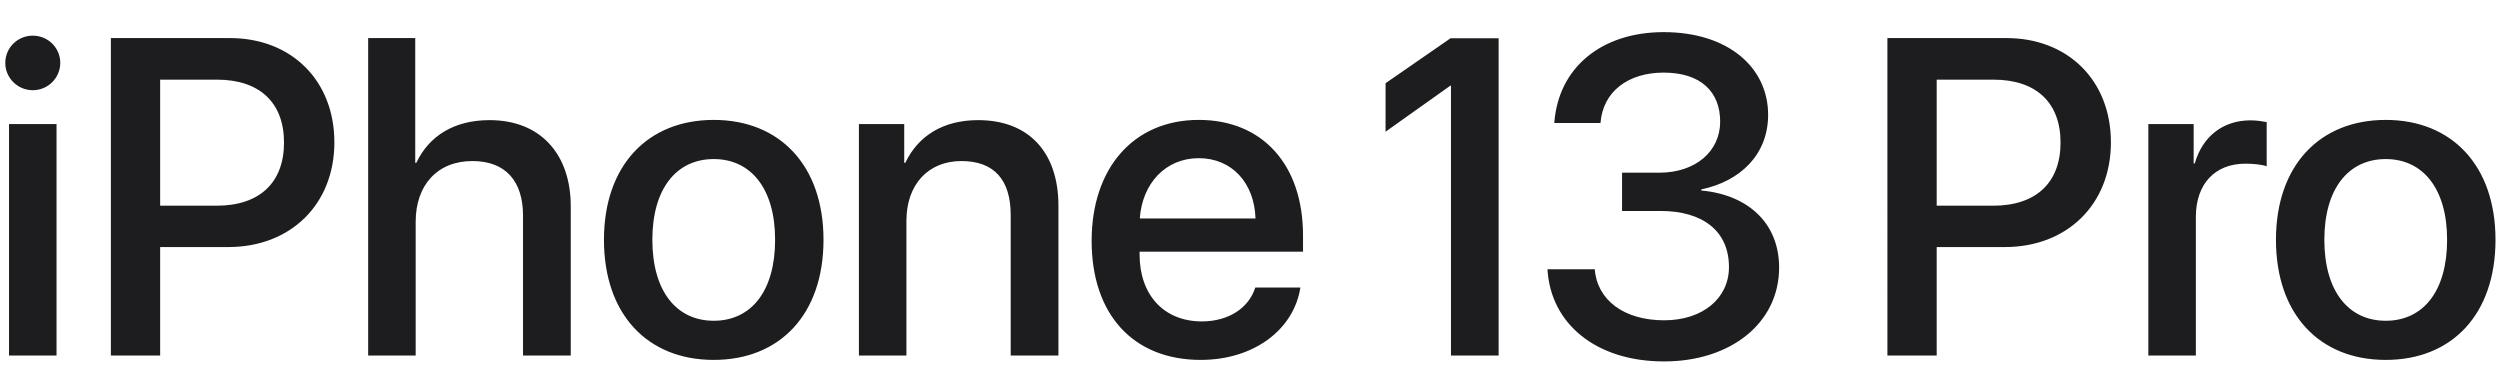 <svg xmlns="http://www.w3.org/2000/svg" width="312" height="48"><path fill="none" d="M-.002.157h311.999v47.684H-.002V.157z"/><path fill-rule="evenodd" fill="#1D1D1F" d="M202.433 21.553h4.639c4.53 0 7.605-2.663 7.605-6.369 0-3.707-2.389-6.122-7.056-6.122-4.392 0-7.577 2.333-7.879 6.286h-5.765c.494-6.918 5.902-11.338 13.644-11.338 8.072 0 13.041 4.42 13.041 10.323 0 4.969-3.487 8.291-8.346 9.307v.137c5.82.521 9.718 4.063 9.718 9.609 0 6.973-6.094 11.722-14.358 11.722-8.483 0-14.166-4.694-14.55-11.503h5.902c.302 3.871 3.679 6.369 8.648 6.369 4.832 0 8.072-2.745 8.099-6.588.027-4.53-3.24-7.056-8.538-7.056h-4.804v-4.777zM.659 7.854c0-1.894 1.537-3.405 3.431-3.405 1.895 0 3.432 1.511 3.432 3.405 0 1.866-1.537 3.404-3.432 3.404-1.894 0-3.431-1.538-3.431-3.404zm.466 7.632h5.93v28.881h-5.93V15.486zM28.69 4.751c7.687 0 13.04 5.299 13.04 13.013 0 7.742-5.462 13.068-13.232 13.068h-8.511v13.535h-6.15V4.751H28.69zm-8.703 20.92h7.056c5.353 0 8.401-2.882 8.401-7.879 0-4.996-3.048-7.852-8.374-7.852h-7.083v15.731zm25.96-20.92h5.875v15.567h.137c1.592-3.377 4.75-5.326 9.142-5.326 6.342 0 10.13 4.227 10.13 10.762v18.613h-5.957V26.906c0-4.255-2.141-6.808-6.314-6.808-4.393 0-7.084 3.02-7.084 7.577v16.692h-5.929V4.751zm29.427 25.175c0-9.279 5.463-14.962 13.699-14.962 8.237 0 13.7 5.683 13.7 14.962 0 9.307-5.436 14.99-13.7 14.99-8.263 0-13.699-5.683-13.699-14.99zm21.359 0c0-6.396-3.02-10.075-7.66-10.075-4.639 0-7.659 3.679-7.659 10.075 0 6.425 3.02 10.104 7.659 10.104 4.667 0 7.66-3.679 7.66-10.104zm10.459-14.44h5.656v4.832h.137c1.565-3.295 4.64-5.326 9.087-5.326 6.369 0 10.021 4.063 10.021 10.679v18.696h-5.958V26.824c0-4.337-2.031-6.726-6.15-6.726-4.172 0-6.863 2.965-6.863 7.44v16.829h-5.93V15.486zm55.097 20.398c-.824 5.271-5.82 9.032-12.437 9.032-8.483 0-13.616-5.737-13.616-14.852 0-9.06 5.216-15.1 13.37-15.1 8.016 0 13.012 5.656 13.012 14.413v2.032h-20.397v.357c0 5.024 3.019 8.346 7.769 8.346 3.376 0 5.875-1.702 6.671-4.228h5.628zm-20.041-8.621h14.44c-.137-4.419-2.937-7.522-7.082-7.522-4.146 0-7.056 3.157-7.358 7.522zM250.402 4.751c7.687 0 13.04 5.299 13.04 13.013 0 7.742-5.463 13.068-13.232 13.068h-8.511v13.535h-6.15V4.751h14.853zm-8.703 20.92h7.055c5.354 0 8.401-2.882 8.401-7.879 0-4.996-3.047-7.852-8.373-7.852h-7.083v15.731zm26.414-10.185h5.656V20.4h.137c.961-3.377 3.541-5.381 6.946-5.381.851 0 1.592.137 2.031.22v5.518c-.466-.192-1.509-.33-2.663-.33-3.816 0-6.176 2.554-6.176 6.644v17.296h-5.931V15.486zm15.926 14.44c0-9.279 5.463-14.962 13.699-14.962s13.7 5.683 13.7 14.962c0 9.307-5.436 14.99-13.7 14.99-8.263 0-13.699-5.683-13.699-14.99zm21.359 0c0-6.396-3.02-10.075-7.66-10.075-4.64 0-7.66 3.679-7.66 10.075 0 6.425 3.02 10.104 7.66 10.104 4.667 0 7.66-3.679 7.66-10.104zM181.026 4.776l-8.108 5.61v6.051l8.085-5.745h.078v33.675h5.948V4.776h-6.003z"/></svg>